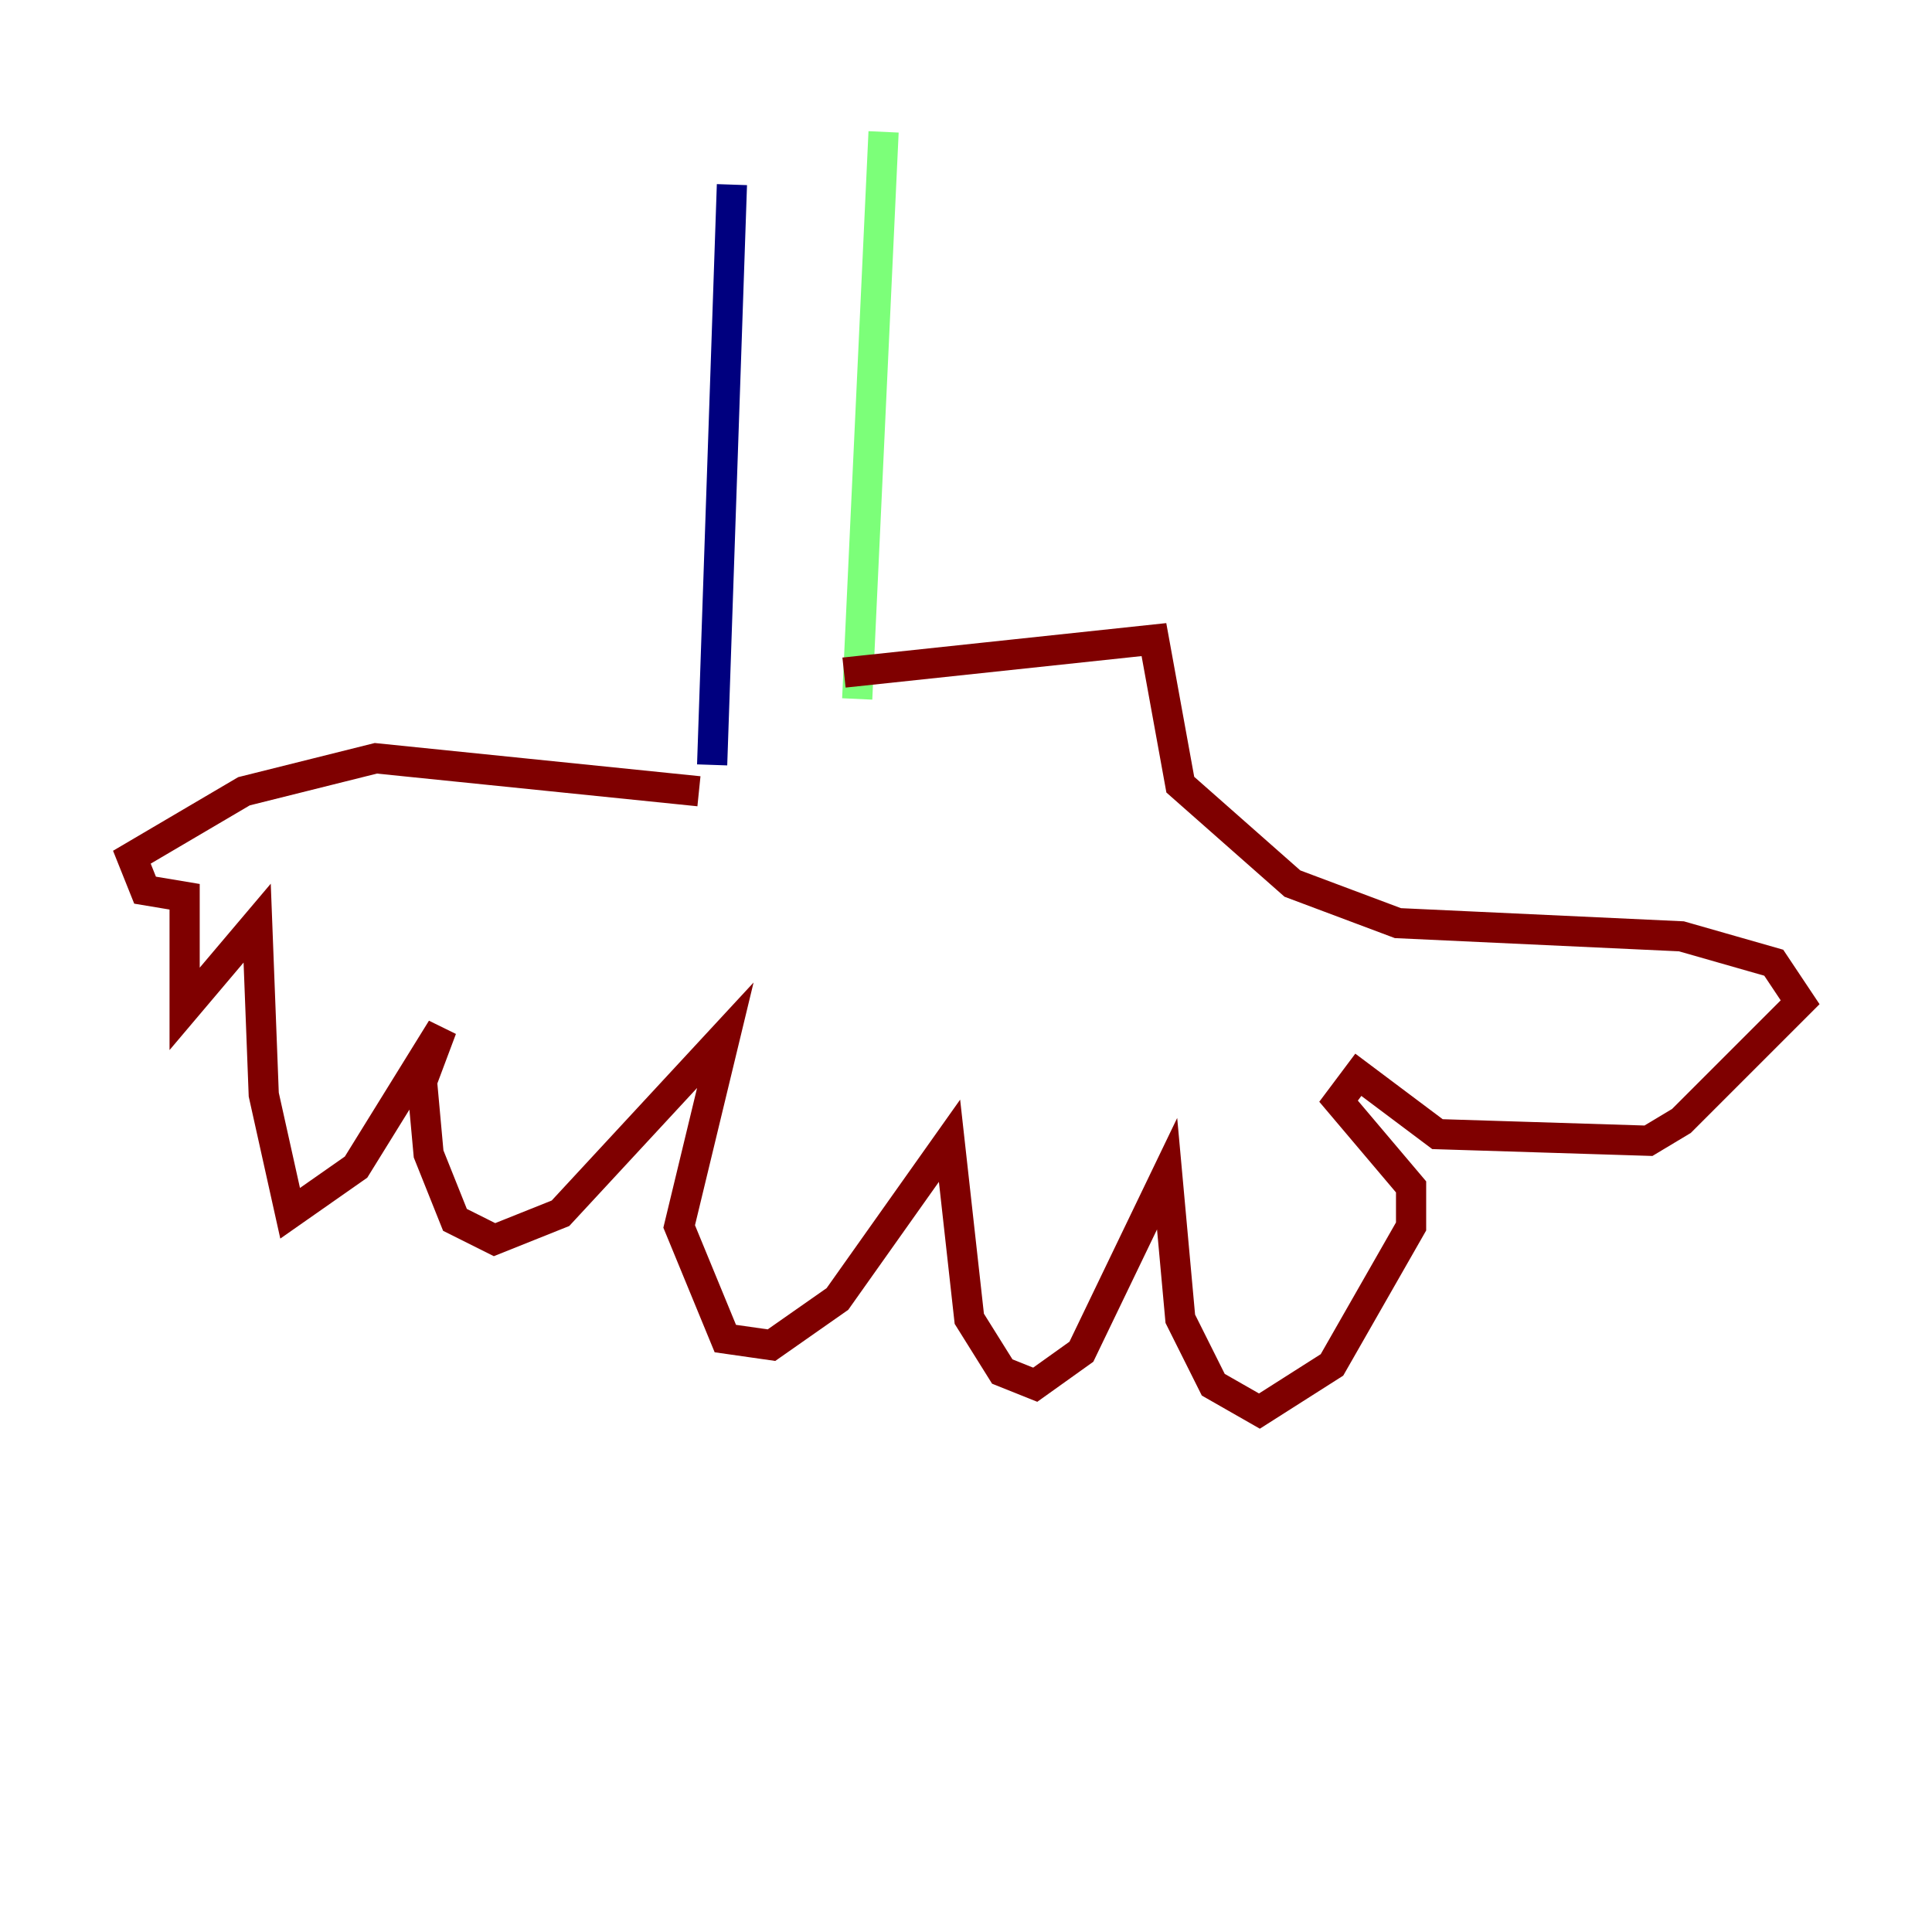 <?xml version="1.0" encoding="utf-8" ?>
<svg baseProfile="tiny" height="128" version="1.2" viewBox="0,0,128,128" width="128" xmlns="http://www.w3.org/2000/svg" xmlns:ev="http://www.w3.org/2001/xml-events" xmlns:xlink="http://www.w3.org/1999/xlink"><defs /><polyline fill="none" points="48.492,12.232 47.181,50.676" stroke="#00007f" stroke-width="2" /><polyline fill="none" points="58.539,8.737 56.792,46.307" stroke="#7cff79" stroke-width="2" /><polyline fill="none" points="46.307,52.423 24.901,50.239 16.164,52.423 8.737,56.792 9.611,58.976 12.232,59.413 12.232,66.84 17.038,61.16 17.474,72.519 19.222,80.382 23.59,77.324 29.27,68.15 27.959,71.645 28.396,76.451 30.143,80.819 32.764,82.13 37.133,80.382 48.055,68.587 44.997,81.256 48.055,88.683 51.113,89.12 55.481,86.061 62.908,75.577 64.218,87.372 66.403,90.867 68.587,91.741 71.645,89.556 77.324,77.761 78.198,87.372 80.382,91.741 83.44,93.488 88.246,90.43 93.488,81.256 93.488,78.635 88.683,72.956 89.993,71.208 95.236,75.14 109.215,75.577 111.399,74.266 119.263,66.403 117.515,63.782 111.399,62.034 92.614,61.16 85.625,58.539 78.198,51.986 76.451,42.375 55.918,44.56" stroke="#7f0000" stroke-width="2" /></svg>
